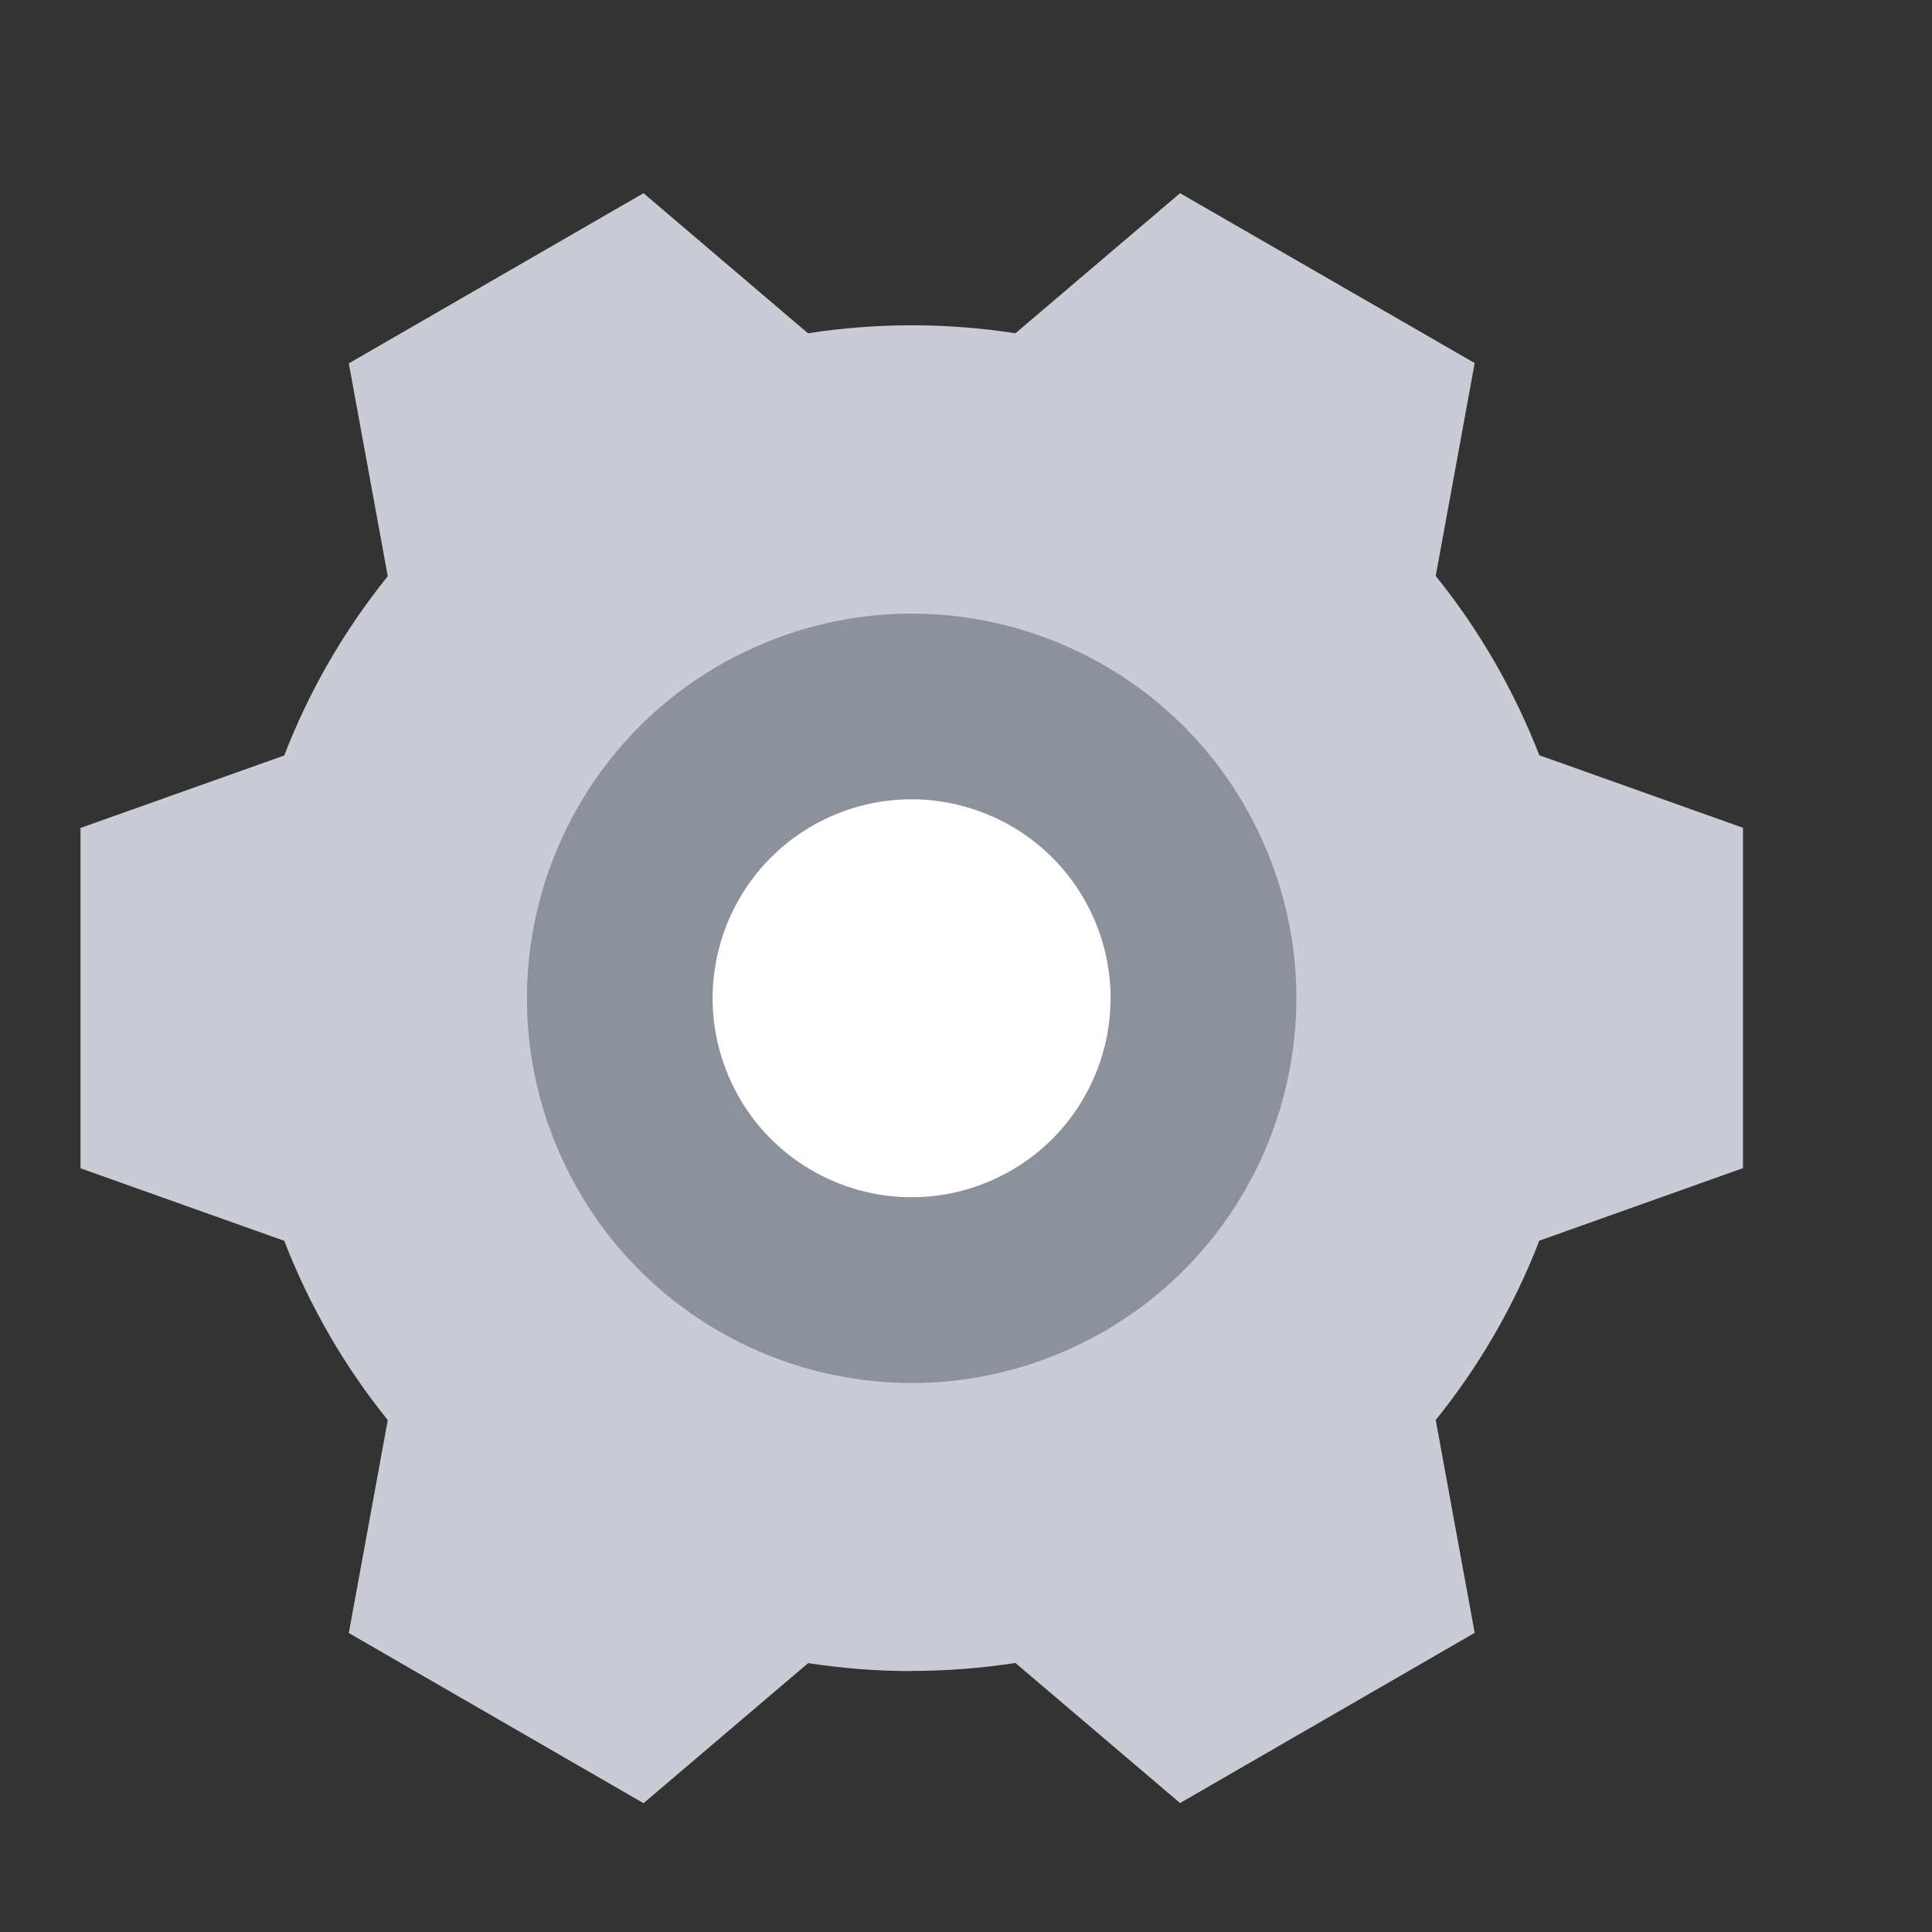 <svg width="24" height="24" viewBox="0 0 24 24" fill="none" xmlns="http://www.w3.org/2000/svg">
<rect x="0" y="0" width="24" height="24" fill="#333333" stroke="none"/>
<path d="M11.325 20.757C11.764 20.757 12.194 20.722 12.614 20.658L14.659 22.398L18.319 20.284L17.835 17.64C18.372 16.974 18.809 16.224 19.122 15.412L21.652 14.511V10.283L19.122 9.382C18.807 8.572 18.372 7.82 17.835 7.155L18.319 4.51L14.659 2.4L12.614 4.14C12.194 4.075 11.764 4.041 11.325 4.041C10.887 4.041 10.457 4.075 10.037 4.14L7.994 2.4L4.333 4.514L4.817 7.158C4.28 7.824 3.844 8.573 3.531 9.385L1 10.285V14.513L3.531 15.414C3.845 16.224 4.28 16.976 4.817 17.641L4.333 20.286L7.994 22.4L10.039 20.66C10.459 20.724 10.889 20.759 11.327 20.759L11.325 20.757Z" fill="#C9CCD4"/>
<path d="M13.284 16.759C15.691 15.677 16.765 12.849 15.683 10.442C14.601 8.035 11.772 6.962 9.366 8.044C6.959 9.126 5.885 11.954 6.967 14.361C8.049 16.768 10.878 17.841 13.284 16.759Z" fill="#8D919C"/>
<path d="M12.304 14.669C13.557 14.128 14.134 12.674 13.593 11.421C13.051 10.168 11.597 9.591 10.344 10.132C9.091 10.674 8.514 12.128 9.056 13.381C9.597 14.634 11.052 15.211 12.304 14.669Z" fill="white"/>
</svg>
